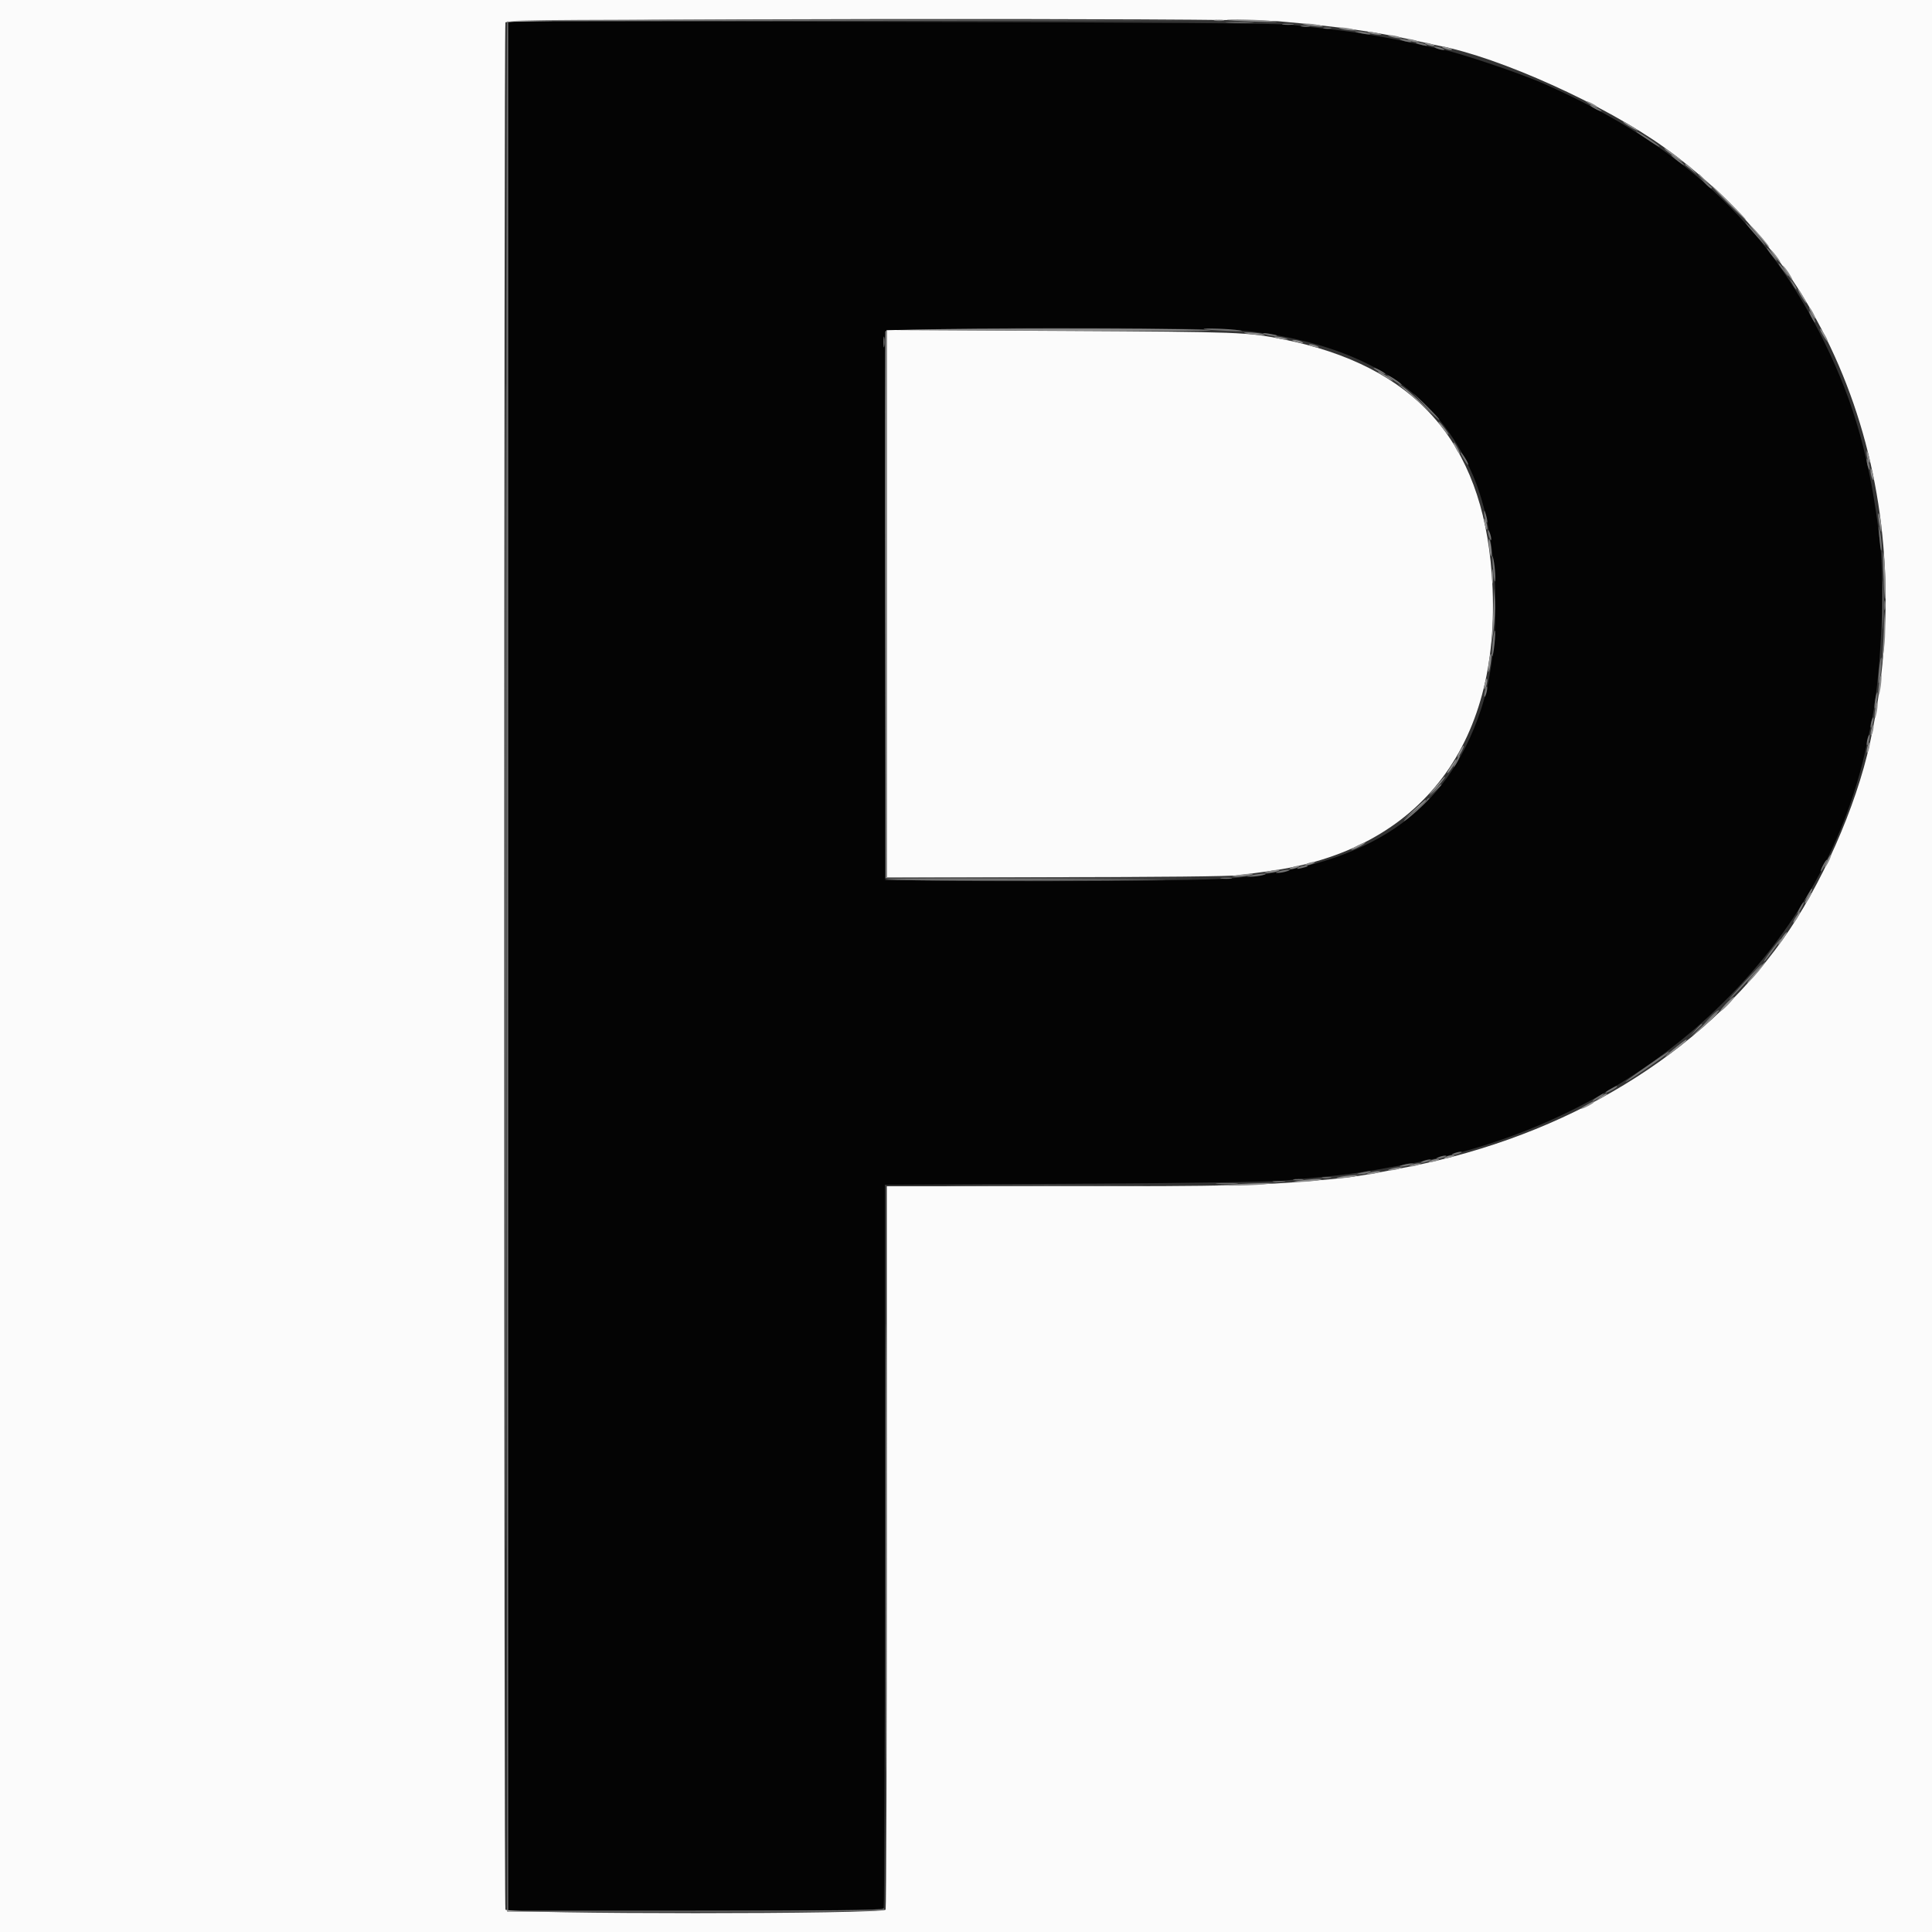 <svg id="svg" version="1.1" xmlns="http://www.w3.org/2000/svg" xmlns:xlink="http://www.w3.org/1999/xlink" width="400" height="400" viewBox="0, 0, 400,400"><rect x="0" y="0" width="400" height="400" fill="#333333" stroke="none"/><g id="svgg"><path id="path0" d="M105.200 199.973 L 105.200 395.600 143.957 395.600 C 178.930 395.600,182.738 395.538,182.957 394.967 C 183.091 394.619,183.200 360.800,183.200 319.812 L 183.200 245.290 222.300 245.085 C 245.682 244.962,263.088 244.707,265.600 244.450 C 267.910 244.214,272.050 243.819,274.800 243.573 C 277.550 243.327,282.140 242.701,285.000 242.183 C 287.860 241.665,290.830 241.128,291.600 240.990 C 339.520 232.426,377.687 197.316,386.597 153.600 C 386.754 152.830,387.046 151.480,387.246 150.600 C 389.360 141.301,390.353 121.679,389.201 111.964 C 387.217 95.219,384.013 83.718,377.790 71.000 C 365.675 46.240,348.134 30.027,319.800 17.399 C 315.087 15.299,302.404 11.010,298.800 10.298 C 298.250 10.190,295.730 9.632,293.200 9.059 C 287.476 7.763,280.686 6.622,275.200 6.034 C 272.890 5.787,269.380 5.384,267.400 5.138 C 264.908 4.830,239.400 4.639,184.500 4.519 L 105.200 4.346 105.200 199.973 M258.609 68.586 C 282.504 71.417,297.490 81.057,304.953 98.400 C 310.489 111.263,311.218 133.204,306.570 147.051 C 299.409 168.382,283.684 179.064,255.400 181.808 C 247.218 182.601,183.200 182.683,183.200 181.900 C 183.200 181.625,183.195 156.200,183.188 125.400 C 183.182 94.600,183.182 69.085,183.188 68.700 C 183.204 67.737,250.580 67.634,258.609 68.586 " stroke="none" fill="#040404" fill-rule="evenodd"></path><path id="path1" d="M0.000 200.000 L 0.000 400.000 200.000 400.000 L 400.000 400.000 400.000 200.000 L 400.000 0.000 200.000 0.000 L 0.000 0.000 0.000 200.000 M264.777 4.409 C 276.942 5.485,285.074 6.620,292.400 8.267 C 294.930 8.835,297.450 9.386,298.000 9.490 C 310.445 11.850,332.258 21.699,344.557 30.511 C 381.529 57.001,397.884 104.331,387.158 153.800 C 384.265 167.145,377.037 183.423,369.040 194.600 C 352.001 218.417,324.457 235.126,291.600 241.577 C 282.077 243.446,279.860 243.777,272.800 244.382 C 259.999 245.480,254.817 245.600,220.343 245.600 L 183.600 245.600 183.600 320.167 C 183.600 361.179,183.491 395.019,183.357 395.367 C 182.985 396.336,105.015 396.336,104.643 395.367 C 104.325 394.540,104.325 5.460,104.643 4.633 C 104.938 3.864,256.219 3.652,264.777 4.409 M183.600 124.958 L 183.600 181.600 218.623 181.600 C 239.488 181.600,254.810 181.440,256.523 181.205 C 258.106 180.987,260.840 180.616,262.600 180.380 C 294.475 176.099,311.439 153.503,308.845 118.779 C 306.791 91.286,292.935 75.734,265.600 70.242 C 258.283 68.772,256.753 68.714,220.100 68.514 L 183.600 68.315 183.600 124.958 " stroke="none" fill="#fbfbfb" fill-rule="evenodd"></path><path id="path2" d="M251.500 4.282 C 251.995 4.378,252.805 4.378,253.300 4.282 C 253.795 4.187,253.390 4.109,252.400 4.109 C 251.410 4.109,251.005 4.187,251.500 4.282 M390.101 125.400 C 390.105 126.280,390.187 126.593,390.283 126.095 C 390.379 125.598,390.375 124.878,390.275 124.495 C 390.175 124.113,390.096 124.520,390.101 125.400 " stroke="none" fill="#7c7c7c" fill-rule="evenodd"></path><path id="path3" d="M104.985 4.500 C 104.881 4.775,104.841 92.930,104.898 200.400 L 105.000 395.800 143.967 395.800 C 175.227 395.800,182.954 395.699,183.037 395.290 C 183.094 395.010,183.048 394.965,182.937 395.190 C 182.800 395.466,170.043 395.600,143.967 395.600 L 105.200 395.600 105.200 200.001 L 105.200 4.402 178.100 4.300 L 251.000 4.198 178.087 4.099 C 120.052 4.020,105.136 4.102,104.985 4.500 M254.316 4.697 C 255.699 4.775,257.859 4.774,259.116 4.695 C 260.372 4.616,259.240 4.552,256.600 4.553 C 253.960 4.553,252.932 4.618,254.316 4.697 M265.705 5.087 C 266.314 5.179,267.214 5.177,267.705 5.082 C 268.197 4.987,267.700 4.911,266.600 4.914 C 265.500 4.917,265.097 4.995,265.705 5.087 M269.505 5.483 C 270.002 5.579,270.722 5.575,271.105 5.475 C 271.487 5.375,271.080 5.296,270.200 5.301 C 269.320 5.305,269.007 5.387,269.505 5.483 M274.100 5.876 C 274.485 5.976,275.115 5.976,275.500 5.876 C 275.885 5.775,275.570 5.693,274.800 5.693 C 274.030 5.693,273.715 5.775,274.100 5.876 M281.400 6.800 C 283.092 7.231,284.544 7.231,283.200 6.800 C 282.650 6.624,281.750 6.483,281.200 6.487 C 280.302 6.494,280.322 6.526,281.400 6.800 M290.400 8.400 C 291.768 8.838,292.819 8.838,291.800 8.400 C 291.360 8.211,290.640 8.062,290.200 8.068 C 289.557 8.077,289.596 8.143,290.400 8.400 M293.233 8.944 C 293.325 9.023,293.940 9.208,294.600 9.356 C 295.476 9.552,295.638 9.515,295.200 9.218 C 294.660 8.853,292.832 8.598,293.233 8.944 M297.400 10.000 C 297.840 10.189,298.470 10.344,298.800 10.344 C 299.178 10.344,299.104 10.217,298.600 10.000 C 298.160 9.811,297.530 9.656,297.200 9.656 C 296.822 9.656,296.896 9.783,297.400 10.000 M329.200 21.779 C 329.200 21.889,329.740 22.259,330.400 22.600 C 331.060 22.941,331.600 23.131,331.600 23.021 C 331.600 22.911,331.060 22.541,330.400 22.200 C 329.740 21.859,329.200 21.669,329.200 21.779 M338.800 27.297 C 338.910 27.419,340.260 28.345,341.800 29.356 C 343.340 30.367,344.020 30.691,343.310 30.076 C 342.202 29.116,338.238 26.673,338.800 27.297 M346.000 32.125 C 346.000 32.224,346.661 32.809,347.468 33.425 C 348.276 34.041,348.811 34.341,348.656 34.091 C 348.340 33.579,346.000 31.847,346.000 32.125 M352.971 37.897 C 353.615 38.609,354.230 39.104,354.338 38.996 C 354.445 38.888,354.458 38.755,354.367 38.700 C 354.275 38.645,353.660 38.151,353.000 37.601 L 351.800 36.603 352.971 37.897 M362.989 48.100 C 364.283 49.585,365.417 50.800,365.508 50.800 C 365.773 50.800,362.583 47.081,361.562 46.200 C 361.053 45.760,361.695 46.615,362.989 48.100 M366.575 52.532 C 367.191 53.339,367.776 54.000,367.875 54.000 C 368.153 54.000,366.421 51.660,365.909 51.344 C 365.659 51.189,365.959 51.724,366.575 52.532 M368.975 55.732 C 369.591 56.539,370.176 57.200,370.275 57.200 C 370.553 57.200,368.821 54.860,368.309 54.544 C 368.059 54.389,368.359 54.924,368.975 55.732 M370.760 58.200 C 371.434 59.505,371.988 60.228,371.985 59.800 C 371.983 59.580,371.614 58.950,371.164 58.400 C 370.621 57.736,370.485 57.669,370.760 58.200 M375.000 65.600 C 375.341 66.260,375.711 66.800,375.821 66.800 C 375.931 66.800,375.741 66.260,375.400 65.600 C 375.059 64.940,374.689 64.400,374.579 64.400 C 374.469 64.400,374.659 64.940,375.000 65.600 M249.233 68.145 C 249.325 68.224,251.470 68.383,254.000 68.498 C 256.957 68.632,257.885 68.593,256.600 68.388 C 254.572 68.066,248.928 67.879,249.233 68.145 M261.800 69.181 C 262.568 69.529,264.710 69.756,264.367 69.453 C 264.275 69.372,263.480 69.196,262.600 69.062 C 261.485 68.893,261.242 68.929,261.800 69.181 M182.909 70.800 C 182.909 71.790,182.987 72.195,183.082 71.700 C 183.178 71.205,183.178 70.395,183.082 69.900 C 182.987 69.405,182.909 69.810,182.909 70.800 M284.400 76.179 C 284.400 76.289,284.940 76.659,285.600 77.000 C 286.260 77.341,286.800 77.531,286.800 77.421 C 286.800 77.311,286.260 76.941,285.600 76.600 C 284.940 76.259,284.400 76.069,284.400 76.179 M287.200 77.724 C 287.200 77.817,287.965 78.398,288.900 79.015 C 289.835 79.632,290.389 79.880,290.131 79.568 C 289.634 78.967,287.200 77.436,287.200 77.724 M295.214 84.210 C 296.636 85.756,297.882 86.964,297.981 86.895 C 298.081 86.827,296.918 85.562,295.396 84.085 L 292.628 81.400 295.214 84.210 M302.403 93.690 C 302.401 93.850,302.759 94.570,303.199 95.290 C 303.638 96.011,303.996 96.420,303.996 96.200 C 303.995 95.980,303.637 95.260,303.200 94.600 C 302.763 93.940,302.404 93.531,302.403 93.690 M386.468 95.200 C 386.488 96.239,387.118 97.946,387.132 97.000 C 387.138 96.560,386.989 95.840,386.800 95.400 C 386.589 94.910,386.461 94.832,386.468 95.200 M307.268 106.200 C 307.262 106.640,307.411 107.360,307.600 107.800 C 308.038 108.819,308.038 107.768,307.600 106.400 C 307.343 105.596,307.277 105.557,307.268 106.200 M389.074 111.000 C 389.198 112.540,389.366 113.875,389.449 113.967 C 389.727 114.274,389.558 111.417,389.202 109.800 C 388.931 108.570,388.902 108.848,389.074 111.000 M308.056 110.000 C 308.056 110.330,308.211 110.960,308.400 111.400 C 308.617 111.904,308.744 111.978,308.744 111.600 C 308.744 111.270,308.589 110.640,308.400 110.200 C 308.183 109.696,308.056 109.622,308.056 110.000 M309.081 117.200 C 309.204 118.850,309.371 120.275,309.452 120.367 C 309.731 120.681,309.554 117.401,309.206 115.800 C 308.948 114.614,308.916 114.976,309.081 117.200 M389.769 125.200 C 389.769 129.710,389.827 131.555,389.898 129.300 C 389.970 127.045,389.970 123.355,389.898 121.100 C 389.827 118.845,389.769 120.690,389.769 125.200 M309.040 133.040 C 308.890 134.503,308.849 135.782,308.948 135.882 C 309.048 135.981,309.257 134.871,309.413 133.413 C 309.569 131.956,309.611 130.677,309.505 130.572 C 309.399 130.466,309.190 131.577,309.040 133.040 M389.040 138.640 C 388.890 140.103,388.849 141.382,388.948 141.482 C 389.048 141.581,389.257 140.471,389.413 139.013 C 389.569 137.556,389.611 136.277,389.505 136.172 C 389.399 136.066,389.190 137.177,389.040 138.640 M307.429 143.029 C 307.281 143.615,307.238 144.172,307.332 144.266 C 307.427 144.360,307.624 143.958,307.771 143.371 C 307.919 142.785,307.962 142.228,307.868 142.134 C 307.773 142.040,307.576 142.442,307.429 143.029 M388.240 144.840 C 388.093 145.757,388.052 146.585,388.147 146.680 C 388.242 146.776,388.446 146.110,388.600 145.200 C 388.754 144.290,388.796 143.462,388.693 143.360 C 388.590 143.257,388.387 143.923,388.240 144.840 M387.429 149.429 C 387.281 150.015,387.238 150.572,387.332 150.666 C 387.427 150.760,387.624 150.358,387.771 149.771 C 387.919 149.185,387.962 148.628,387.868 148.534 C 387.773 148.440,387.576 148.842,387.429 149.429 M386.629 153.029 C 386.481 153.615,386.438 154.172,386.532 154.266 C 386.627 154.360,386.824 153.958,386.971 153.371 C 387.119 152.785,387.162 152.228,387.068 152.134 C 386.973 152.040,386.776 152.442,386.629 153.029 M301.400 157.600 C 301.059 158.260,300.869 158.800,300.979 158.800 C 301.089 158.800,301.459 158.260,301.800 157.600 C 302.141 156.940,302.331 156.400,302.221 156.400 C 302.111 156.400,301.741 156.940,301.400 157.600 M296.975 163.700 L 295.800 165.000 297.100 163.825 C 297.815 163.179,298.400 162.594,298.400 162.525 C 298.400 162.216,298.070 162.488,296.975 163.700 M295.394 165.610 C 295.254 165.836,294.064 166.916,292.749 168.010 C 291.434 169.105,290.507 170.000,290.688 170.000 C 291.097 170.000,296.305 165.245,295.924 165.219 C 295.772 165.208,295.533 165.385,295.394 165.610 M377.400 179.200 C 377.059 179.860,376.869 180.400,376.979 180.400 C 377.089 180.400,377.459 179.860,377.800 179.200 C 378.141 178.540,378.331 178.000,378.221 178.000 C 378.111 178.000,377.741 178.540,377.400 179.200 M268.800 179.618 C 268.362 179.915,268.524 179.952,269.400 179.756 C 270.871 179.427,271.190 179.198,270.167 179.206 C 269.745 179.209,269.130 179.395,268.800 179.618 M264.800 180.400 C 264.008 180.654,263.967 180.720,264.600 180.720 C 265.040 180.720,265.850 180.576,266.400 180.400 C 267.192 180.146,267.233 180.080,266.600 180.080 C 266.160 180.080,265.350 180.224,264.800 180.400 M259.200 181.200 C 257.850 181.484,257.843 181.495,259.000 181.500 C 259.660 181.503,260.740 181.368,261.400 181.200 C 263.060 180.778,261.207 180.778,259.200 181.200 M183.200 182.100 C 183.200 182.265,198.545 182.358,217.300 182.306 C 236.055 182.254,245.910 182.165,239.200 182.107 C 207.298 181.831,183.200 181.828,183.200 182.100 M252.905 181.887 C 253.514 181.979,254.414 181.977,254.905 181.882 C 255.397 181.787,254.900 181.711,253.800 181.714 C 252.700 181.717,252.297 181.795,252.905 181.887 M374.253 185.300 L 373.533 186.600 374.358 185.600 C 375.089 184.713,375.414 184.000,375.086 184.000 C 375.024 184.000,374.649 184.585,374.253 185.300 M372.600 188.000 C 372.259 188.660,372.069 189.200,372.179 189.200 C 372.289 189.200,372.659 188.660,373.000 188.000 C 373.341 187.340,373.531 186.800,373.421 186.800 C 373.311 186.800,372.941 187.340,372.600 188.000 M366.848 196.583 C 365.942 197.783,365.200 198.888,365.200 199.037 C 365.200 199.186,365.527 198.879,365.927 198.354 C 368.145 195.441,368.874 194.400,368.696 194.400 C 368.586 194.400,367.754 195.382,366.848 196.583 M361.300 203.175 C 359.485 205.134,358.000 206.824,358.000 206.930 C 358.000 207.036,359.126 205.925,360.502 204.461 C 363.692 201.068,364.984 199.598,364.770 199.606 C 364.676 199.609,363.115 201.215,361.300 203.175 M353.978 210.700 L 352.600 212.200 354.196 210.800 C 355.073 210.030,355.868 209.355,355.962 209.300 C 356.056 209.245,355.959 209.200,355.745 209.200 C 355.532 209.200,354.737 209.875,353.978 210.700 M350.975 213.300 L 349.800 214.600 351.100 213.425 C 351.815 212.779,352.400 212.194,352.400 212.125 C 352.400 211.816,352.070 212.088,350.975 213.300 M340.831 220.833 C 338.319 222.575,336.397 224.000,336.561 224.000 C 336.955 224.000,345.137 218.425,345.424 217.961 C 345.759 217.419,345.742 217.430,340.831 220.833 M333.500 225.429 C 332.005 226.240,332.096 226.578,333.600 225.800 C 334.260 225.459,334.800 225.094,334.800 224.990 C 334.800 224.732,334.757 224.747,333.500 225.429 M330.600 227.200 C 329.940 227.637,329.580 227.992,329.800 227.988 C 330.201 227.982,332.376 226.423,332.000 226.412 C 331.890 226.408,331.260 226.763,330.600 227.200 M301.000 238.800 C 300.496 239.017,300.422 239.144,300.800 239.144 C 301.130 239.144,301.760 238.989,302.200 238.800 C 302.704 238.583,302.778 238.456,302.400 238.456 C 302.070 238.456,301.440 238.611,301.000 238.800 M297.800 239.600 C 297.296 239.817,297.222 239.944,297.600 239.944 C 297.930 239.944,298.560 239.789,299.000 239.600 C 299.504 239.383,299.578 239.256,299.200 239.256 C 298.870 239.256,298.240 239.411,297.800 239.600 M294.600 240.400 C 294.096 240.617,294.022 240.744,294.400 240.744 C 294.730 240.744,295.360 240.589,295.800 240.400 C 296.304 240.183,296.378 240.056,296.000 240.056 C 295.670 240.056,295.040 240.211,294.600 240.400 M290.400 241.200 C 289.608 241.454,289.567 241.520,290.200 241.520 C 290.640 241.520,291.450 241.376,292.000 241.200 C 292.792 240.946,292.833 240.880,292.200 240.880 C 291.760 240.880,290.950 241.024,290.400 241.200 M281.800 242.800 C 280.711 243.077,280.693 243.107,281.600 243.125 C 282.150 243.135,282.960 242.989,283.400 242.800 C 284.386 242.376,283.466 242.376,281.800 242.800 M273.905 243.883 C 274.402 243.979,275.122 243.975,275.505 243.875 C 275.887 243.775,275.480 243.696,274.600 243.701 C 273.720 243.705,273.407 243.787,273.905 243.883 M267.900 244.282 C 268.395 244.378,269.205 244.378,269.700 244.282 C 270.195 244.187,269.790 244.109,268.800 244.109 C 267.810 244.109,267.405 244.187,267.900 244.282 M263.700 244.687 C 264.305 244.778,265.295 244.778,265.900 244.687 C 266.505 244.595,266.010 244.520,264.800 244.520 C 263.590 244.520,263.095 244.595,263.700 244.687 M252.100 245.094 C 253.145 245.176,254.855 245.176,255.900 245.094 C 256.945 245.012,256.090 244.944,254.000 244.944 C 251.910 244.944,251.055 245.012,252.100 245.094 M199.930 245.500 C 209.241 245.560,224.361 245.560,233.530 245.500 C 242.698 245.440,235.080 245.391,216.600 245.391 C 198.120 245.391,190.618 245.440,199.930 245.500 " stroke="none" fill="#747474" fill-rule="evenodd"></path><path id="path4" d="M254.033 4.144 C 254.125 4.224,256.900 4.379,260.200 4.489 C 263.731 4.606,265.212 4.564,263.800 4.388 C 261.322 4.077,253.738 3.888,254.033 4.144 M104.598 200.000 C 104.598 307.470,104.644 351.435,104.700 297.700 C 104.756 243.965,104.756 156.035,104.700 102.300 C 104.644 48.565,104.598 92.530,104.598 200.000 M270.800 5.220 C 273.214 5.650,275.106 5.613,273.000 5.177 C 272.120 4.995,270.860 4.858,270.200 4.873 C 269.300 4.893,269.450 4.980,270.800 5.220 M277.800 6.000 C 278.460 6.168,279.540 6.306,280.200 6.307 C 281.209 6.308,281.145 6.255,279.800 5.977 C 277.774 5.558,276.137 5.577,277.800 6.000 M283.400 6.781 C 284.168 7.129,286.310 7.356,285.967 7.053 C 285.875 6.972,285.080 6.796,284.200 6.662 C 283.085 6.493,282.842 6.529,283.400 6.781 M288.000 7.600 C 288.550 7.776,289.360 7.920,289.800 7.920 C 290.433 7.920,290.392 7.854,289.600 7.600 C 289.050 7.424,288.240 7.280,287.800 7.280 C 287.167 7.280,287.208 7.346,288.000 7.600 M291.800 8.400 C 292.240 8.589,292.960 8.738,293.400 8.732 C 294.043 8.723,294.004 8.657,293.200 8.400 C 291.832 7.962,290.781 7.962,291.800 8.400 M295.400 9.200 C 295.840 9.389,296.470 9.544,296.800 9.544 C 297.178 9.544,297.104 9.417,296.600 9.200 C 296.160 9.011,295.530 8.856,295.200 8.856 C 294.822 8.856,294.896 8.983,295.400 9.200 M299.000 10.000 C 299.440 10.189,300.070 10.344,300.400 10.344 C 300.778 10.344,300.704 10.217,300.200 10.000 C 299.760 9.811,299.130 9.656,298.800 9.656 C 298.422 9.656,298.496 9.783,299.000 10.000 M328.400 20.979 C 328.400 21.089,328.940 21.459,329.600 21.800 C 330.260 22.141,330.800 22.331,330.800 22.221 C 330.800 22.111,330.260 21.741,329.600 21.400 C 328.940 21.059,328.400 20.869,328.400 20.979 M336.200 25.396 C 337.094 26.139,339.628 27.509,339.000 26.910 C 338.780 26.700,337.880 26.124,337.000 25.630 C 336.120 25.135,335.760 25.030,336.200 25.396 M344.579 30.766 C 344.880 31.252,348.400 33.732,348.400 33.457 C 348.400 33.357,347.481 32.615,346.358 31.808 C 345.235 31.001,344.435 30.532,344.579 30.766 M348.833 34.100 C 348.925 34.155,349.540 34.650,350.200 35.200 L 351.400 36.200 350.430 35.100 C 349.897 34.495,349.282 34.000,349.064 34.000 C 348.845 34.000,348.742 34.045,348.833 34.100 M351.600 36.125 C 351.600 36.194,352.185 36.779,352.900 37.425 L 354.200 38.600 353.025 37.300 C 351.930 36.088,351.600 35.816,351.600 36.125 M354.400 38.469 C 354.400 38.778,361.309 45.625,361.464 45.469 C 361.525 45.408,359.961 43.752,357.987 41.788 C 356.014 39.824,354.400 38.330,354.400 38.469 M363.789 48.500 C 365.083 49.985,366.217 51.200,366.308 51.200 C 366.573 51.200,363.383 47.481,362.362 46.600 C 361.853 46.160,362.495 47.015,363.789 48.500 M367.191 52.788 C 367.657 53.441,368.242 54.102,368.491 54.256 C 368.741 54.411,368.441 53.876,367.825 53.068 C 366.488 51.315,365.984 51.092,367.191 52.788 M369.785 56.300 C 370.402 57.235,370.983 58.000,371.076 58.000 C 371.364 58.000,369.833 55.566,369.232 55.069 C 368.920 54.811,369.168 55.365,369.785 56.300 M372.524 60.600 C 372.862 61.260,373.438 62.160,373.804 62.600 C 374.170 63.040,374.065 62.680,373.570 61.800 C 372.480 59.858,371.664 58.922,372.524 60.600 M375.000 64.800 C 375.341 65.460,375.711 66.000,375.821 66.000 C 375.931 66.000,375.741 65.460,375.400 64.800 C 375.059 64.140,374.689 63.600,374.579 63.600 C 374.469 63.600,374.659 64.140,375.000 64.800 M183.385 68.500 C 183.280 68.775,183.241 94.380,183.297 125.400 L 183.400 181.800 216.600 181.803 L 249.800 181.807 216.700 181.701 L 183.600 181.595 183.600 124.963 L 183.600 68.330 219.100 68.465 C 238.625 68.539,252.710 68.487,250.400 68.349 C 241.745 67.832,183.589 67.963,183.385 68.500 M376.803 68.090 C 376.801 68.250,377.159 68.970,377.599 69.690 C 378.038 70.411,378.396 70.820,378.396 70.600 C 378.395 70.380,378.037 69.660,377.600 69.000 C 377.163 68.340,376.804 67.931,376.803 68.090 M257.633 68.944 C 257.725 69.024,258.880 69.189,260.200 69.312 C 261.691 69.451,262.221 69.411,261.600 69.207 C 260.612 68.884,257.311 68.665,257.633 68.944 M264.400 70.000 C 264.950 70.176,265.760 70.320,266.200 70.320 C 266.833 70.320,266.792 70.254,266.000 70.000 C 265.450 69.824,264.640 69.680,264.200 69.680 C 263.567 69.680,263.608 69.746,264.400 70.000 M267.633 70.544 C 267.725 70.623,268.340 70.808,269.000 70.956 C 269.876 71.152,270.038 71.115,269.600 70.818 C 269.060 70.453,267.232 70.198,267.633 70.544 M271.400 71.600 C 271.840 71.789,272.470 71.944,272.800 71.944 C 273.178 71.944,273.104 71.817,272.600 71.600 C 272.160 71.411,271.530 71.256,271.200 71.256 C 270.822 71.256,270.896 71.383,271.400 71.600 M285.400 77.090 C 285.620 77.300,286.520 77.876,287.400 78.370 C 288.280 78.865,288.640 78.970,288.200 78.604 C 287.306 77.861,284.772 76.491,285.400 77.090 M290.595 80.475 C 291.472 81.204,293.376 82.880,294.825 84.200 L 297.460 86.600 294.630 83.794 C 293.074 82.251,291.170 80.574,290.400 80.069 C 289.110 79.222,289.125 79.254,290.595 80.475 M298.575 88.532 C 299.191 89.339,299.776 90.000,299.875 90.000 C 300.153 90.000,298.421 87.660,297.909 87.344 C 297.659 87.189,297.959 87.724,298.575 88.532 M301.400 92.800 C 301.741 93.460,302.111 94.000,302.221 94.000 C 302.331 94.000,302.141 93.460,301.800 92.800 C 301.459 92.140,301.089 91.600,300.979 91.600 C 300.869 91.600,301.059 92.140,301.400 92.800 M386.468 93.800 C 386.462 94.240,386.611 94.960,386.800 95.400 C 387.238 96.419,387.238 95.368,386.800 94.000 C 386.543 93.196,386.477 93.157,386.468 93.800 M387.268 97.400 C 387.262 97.840,387.411 98.560,387.600 99.000 C 388.038 100.019,388.038 98.968,387.600 97.600 C 387.343 96.796,387.277 96.757,387.268 97.400 M388.870 106.600 C 388.857 107.040,388.995 108.120,389.177 109.000 C 389.455 110.345,389.508 110.409,389.507 109.400 C 389.505 107.999,388.908 105.370,388.870 106.600 M307.268 107.600 C 307.288 108.639,307.918 110.346,307.932 109.400 C 307.938 108.960,307.789 108.240,307.600 107.800 C 307.389 107.310,307.261 107.232,307.268 107.600 M308.282 113.000 C 308.409 114.100,308.577 115.075,308.656 115.167 C 308.955 115.514,308.728 112.564,308.397 111.800 C 308.174 111.285,308.133 111.713,308.282 113.000 M389.911 118.200 C 390.021 121.280,390.176 123.875,390.256 123.967 C 390.516 124.268,390.328 117.049,390.016 114.800 C 389.834 113.489,389.792 114.863,389.911 118.200 M308.924 119.400 C 308.926 120.720,309.001 121.212,309.090 120.493 C 309.179 119.774,309.177 118.694,309.086 118.093 C 308.995 117.492,308.922 118.080,308.924 119.400 M309.279 124.440 C 309.236 125.891,309.118 128.501,309.018 130.240 L 308.837 133.400 309.226 130.400 C 309.440 128.750,309.557 126.140,309.487 124.600 L 309.359 121.800 309.279 124.440 M390.076 129.200 C 390.031 130.630,389.913 133.060,389.814 134.600 L 389.634 137.400 390.030 134.600 C 390.247 133.060,390.365 130.630,390.291 129.200 L 390.157 126.600 390.076 129.200 M308.255 137.055 C 308.113 138.086,308.074 139.008,308.169 139.102 C 308.263 139.196,308.465 138.439,308.618 137.418 C 308.771 136.398,308.810 135.476,308.704 135.371 C 308.598 135.265,308.396 136.023,308.255 137.055 M389.033 141.633 C 388.883 142.766,388.841 143.774,388.939 143.872 C 389.037 143.971,389.245 143.128,389.400 142.000 C 389.555 140.872,389.598 139.864,389.494 139.761 C 389.391 139.658,389.184 140.500,389.033 141.633 M307.429 141.429 C 307.281 142.015,307.238 142.572,307.332 142.666 C 307.427 142.760,307.624 142.358,307.771 141.771 C 307.919 141.185,307.962 140.628,307.868 140.534 C 307.773 140.440,307.576 140.842,307.429 141.429 M388.240 146.840 C 388.093 147.757,388.052 148.585,388.147 148.680 C 388.242 148.776,388.446 148.110,388.600 147.200 C 388.754 146.290,388.796 145.462,388.693 145.360 C 388.590 145.257,388.387 145.923,388.240 146.840 M387.429 151.029 C 387.281 151.615,387.238 152.172,387.332 152.266 C 387.427 152.360,387.624 151.958,387.771 151.371 C 387.919 150.785,387.962 150.228,387.868 150.134 C 387.773 150.040,387.576 150.442,387.429 151.029 M386.629 154.629 C 386.481 155.215,386.438 155.772,386.532 155.866 C 386.627 155.960,386.824 155.558,386.971 154.971 C 387.119 154.385,387.162 153.828,387.068 153.734 C 386.973 153.640,386.776 154.042,386.629 154.629 M302.200 155.600 C 301.859 156.260,301.669 156.800,301.779 156.800 C 301.889 156.800,302.259 156.260,302.600 155.600 C 302.941 154.940,303.131 154.400,303.021 154.400 C 302.911 154.400,302.541 154.940,302.200 155.600 M300.252 158.865 C 299.653 159.780,299.453 160.288,299.808 159.994 C 300.412 159.492,301.785 157.200,301.481 157.200 C 301.405 157.200,300.852 157.949,300.252 158.865 M297.027 163.105 C 295.846 164.478,295.580 164.918,296.363 164.200 C 297.550 163.113,299.439 160.793,299.127 160.805 C 299.057 160.808,298.112 161.843,297.027 163.105 M292.800 167.643 L 290.600 169.677 292.699 168.002 C 294.556 166.520,295.496 165.591,295.124 165.604 C 295.056 165.607,294.010 166.524,292.800 167.643 M280.800 175.200 C 280.030 175.622,279.580 175.966,279.800 175.966 C 280.020 175.966,280.830 175.622,281.600 175.200 C 282.370 174.778,282.820 174.434,282.600 174.434 C 282.380 174.434,281.570 174.778,280.800 175.200 M378.278 178.205 C 377.912 178.972,377.695 179.600,377.796 179.600 C 378.070 179.600,379.284 177.151,379.101 176.968 C 379.014 176.881,378.644 177.438,378.278 178.205 M270.600 178.800 C 270.096 179.017,270.022 179.144,270.400 179.144 C 270.730 179.144,271.360 178.989,271.800 178.800 C 272.304 178.583,272.378 178.456,272.000 178.456 C 271.670 178.456,271.040 178.611,270.600 178.800 M267.400 179.600 C 266.896 179.817,266.822 179.944,267.200 179.944 C 267.530 179.944,268.160 179.789,268.600 179.600 C 269.104 179.383,269.178 179.256,268.800 179.256 C 268.470 179.256,267.840 179.411,267.400 179.600 M262.600 180.400 C 261.522 180.674,261.502 180.706,262.400 180.713 C 262.950 180.717,263.850 180.576,264.400 180.400 C 265.744 179.969,264.292 179.969,262.600 180.400 M256.200 181.200 C 254.839 181.444,254.779 181.492,255.800 181.520 C 256.460 181.539,257.720 181.405,258.600 181.223 C 260.693 180.790,258.602 180.770,256.200 181.200 M374.214 185.835 C 373.841 186.404,373.605 186.938,373.689 187.022 C 373.773 187.107,374.158 186.641,374.544 185.988 C 375.406 184.528,375.148 184.409,374.214 185.835 M371.814 189.835 C 371.441 190.404,371.205 190.938,371.289 191.022 C 371.373 191.107,371.758 190.641,372.144 189.988 C 373.006 188.528,372.748 188.409,371.814 189.835 M368.892 194.229 C 368.397 194.983,368.072 195.600,368.169 195.600 C 368.447 195.600,370.104 193.171,369.939 193.006 C 369.857 192.924,369.386 193.474,368.892 194.229 M364.368 200.300 C 362.230 202.695,361.421 203.717,361.864 203.463 C 362.119 203.317,363.081 202.298,364.001 201.199 C 365.768 199.088,366.037 198.430,364.368 200.300 M357.285 207.882 C 355.460 209.853,355.900 209.946,357.807 207.993 C 358.663 207.117,359.191 206.414,358.981 206.431 C 358.772 206.447,358.008 207.100,357.285 207.882 M352.400 212.471 C 349.863 214.869,349.770 214.997,351.800 213.298 C 354.050 211.415,355.928 209.578,355.562 209.617 C 355.473 209.627,354.050 210.911,352.400 212.471 M347.200 216.646 C 346.210 217.419,345.130 218.338,344.800 218.688 C 344.470 219.038,345.325 218.476,346.700 217.439 C 348.075 216.402,349.200 215.474,349.200 215.377 C 349.200 215.099,349.106 215.159,347.200 216.646 M331.200 227.236 C 330.536 227.779,330.469 227.915,331.000 227.640 C 332.305 226.966,333.028 226.412,332.600 226.415 C 332.380 226.417,331.750 226.786,331.200 227.236 M328.400 228.800 C 327.630 229.222,327.144 229.574,327.320 229.583 C 327.744 229.605,330.000 228.432,330.000 228.190 C 330.000 227.928,329.977 227.937,328.400 228.800 M299.200 239.618 C 298.762 239.915,298.924 239.952,299.800 239.756 C 301.271 239.427,301.590 239.198,300.567 239.206 C 300.145 239.209,299.530 239.395,299.200 239.618 M296.000 240.418 C 295.562 240.715,295.724 240.752,296.600 240.556 C 298.071 240.227,298.390 239.998,297.367 240.006 C 296.945 240.009,296.330 240.195,296.000 240.418 M292.200 241.200 C 291.181 241.638,292.232 241.638,293.600 241.200 C 294.404 240.943,294.443 240.877,293.800 240.868 C 293.360 240.862,292.640 241.011,292.200 241.200 M288.000 242.000 C 287.208 242.254,287.167 242.320,287.800 242.320 C 288.240 242.320,289.050 242.176,289.600 242.000 C 290.392 241.746,290.433 241.680,289.800 241.680 C 289.360 241.680,288.550 241.824,288.000 242.000 M283.600 242.800 C 282.808 243.054,282.767 243.120,283.400 243.120 C 283.840 243.120,284.650 242.976,285.200 242.800 C 285.992 242.546,286.033 242.480,285.400 242.480 C 284.960 242.480,284.150 242.624,283.600 242.800 M277.800 243.600 C 276.439 243.844,276.379 243.892,277.400 243.920 C 278.060 243.939,279.320 243.805,280.200 243.623 C 282.293 243.190,280.202 243.170,277.800 243.600 M269.400 244.400 C 267.491 244.662,267.472 244.676,269.000 244.702 C 269.880 244.717,271.500 244.590,272.600 244.418 C 275.299 243.998,272.450 243.982,269.400 244.400 M255.400 245.200 L 251.400 245.445 255.000 245.470 C 256.980 245.484,259.950 245.368,261.600 245.212 L 264.600 244.929 262.000 244.942 C 260.570 244.949,257.600 245.065,255.400 245.200 M183.396 320.400 C 183.396 361.650,183.443 378.525,183.500 357.900 C 183.557 337.275,183.557 303.525,183.500 282.900 C 183.443 262.275,183.396 279.150,183.396 320.400 " stroke="none" fill="#8c8c8c" fill-rule="evenodd"></path></g></svg>